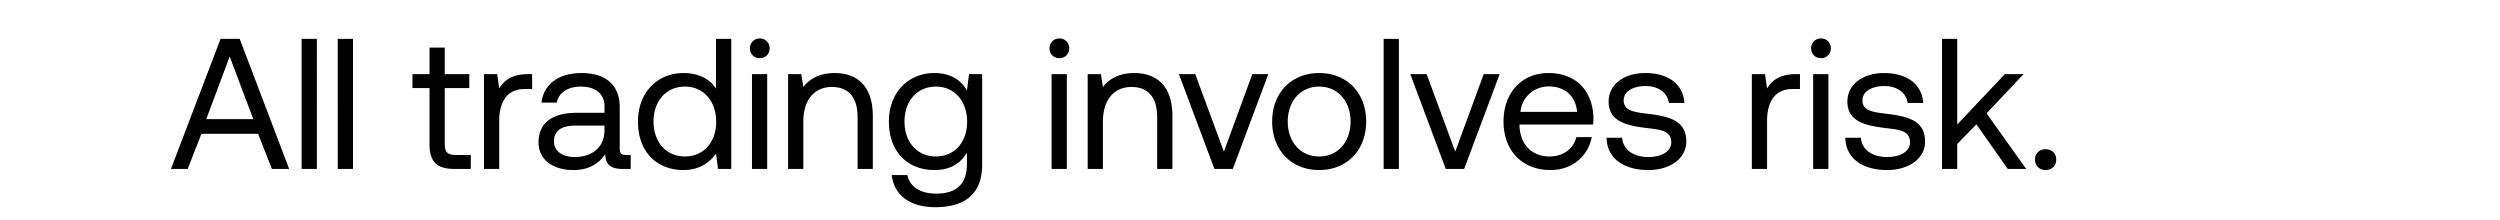 <svg width="148" height="13" viewBox="0 0 148 13" fill="none" xmlns="http://www.w3.org/2000/svg"><path d="M11.111 10l.814-2.079h3.355L16.094 10h1.023l-2.926-7.7h-1.133L10.121 10h.99zm2.486-6.655l1.397 3.707h-2.783l1.386-3.707zM17.857 10h.901V2.3h-.902V10zm2.137 0h.902V2.3h-.902V10zm5.434-1.463c0 .99.386 1.463 1.463 1.463h.98v-.825h-.891c-.485 0-.65-.176-.65-.649V5.215h1.453V4.39H26.33V2.817h-.901V4.39h-1.012v.825h1.011v3.322zm5.82-4.147c-1 0-1.43.418-1.694.847l-.12-.847h-.782V10h.902V7.14c0-.891.32-1.87 1.496-1.87h.451v-.88h-.253zm5.803 4.785c-.253 0-.363-.077-.363-.374V6.348c0-1.309-.825-2.024-2.255-2.024-1.353 0-2.244.649-2.376 1.749h.902c.11-.572.638-.946 1.43-.946.88 0 1.397.44 1.397 1.166v.385h-1.65c-1.474 0-2.255.627-2.255 1.749 0 1.023.836 1.639 2.068 1.639.968 0 1.529-.429 1.88-.935.012.55.265.869 1.013.869h.495v-.825h-.286zm-1.265-1.463c0 .935-.65 1.584-1.771 1.584-.748 0-1.221-.374-1.221-.924 0-.638.45-.935 1.254-.935h1.738v.275zm6.602-2.464c-.341-.539-.98-.924-1.925-.924-1.551 0-2.695 1.155-2.695 2.871 0 1.826 1.144 2.871 2.695 2.871.946 0 1.55-.451 1.925-.968l.12.902h.782V2.3h-.902v2.948zM40.55 9.263c-1.111 0-1.86-.847-1.86-2.068s.749-2.068 1.86-2.068c1.1 0 1.848.858 1.848 2.09 0 1.199-.748 2.046-1.848 2.046zm4.43-5.819c.33 0 .582-.242.582-.583a.567.567 0 00-.583-.583.567.567 0 00-.583.583c0 .341.253.583.583.583zM44.517 10h.902V4.39h-.902V10zm4.888-5.676c-.946 0-1.518.396-1.848.825l-.121-.759h-.781V10h.902V7.195c0-1.265.638-2.046 1.694-2.046.979 0 1.518.616 1.518 1.782V10h.902V6.876c0-1.859-1.001-2.552-2.266-2.552zm7.838 1.034c-.352-.627-.979-1.034-1.925-1.034-1.55 0-2.695 1.155-2.695 2.871 0 1.826 1.144 2.871 2.695 2.871.946 0 1.551-.396 1.925-1.034v.66c0 1.221-.638 1.771-1.815 1.771-.935 0-1.562-.396-1.716-1.1h-.924c.143 1.232 1.144 1.903 2.574 1.903 1.925 0 2.783-.924 2.783-2.541V4.39h-.78l-.122.968zm-1.837 3.905c-1.11 0-1.859-.847-1.859-2.068s.748-2.068 1.86-2.068c1.1 0 1.847.858 1.847 2.09 0 1.199-.748 2.046-1.848 2.046zm7.309-5.819c.33 0 .583-.242.583-.583a.567.567 0 00-.583-.583.567.567 0 00-.583.583c0 .341.253.583.583.583zM62.254 10h.902V4.39h-.902V10zm4.887-5.676c-.946 0-1.518.396-1.848.825l-.12-.759h-.782V10h.902V7.195c0-1.265.638-2.046 1.694-2.046.98 0 1.518.616 1.518 1.782V10h.902V6.876c0-1.859-1-2.552-2.266-2.552zM71.893 10h1.09l2.1-5.61h-.946l-1.683 4.587L70.76 4.39h-.968L71.893 10zm6.202.066c1.639 0 2.783-1.166 2.783-2.871s-1.144-2.871-2.783-2.871c-1.64 0-2.783 1.166-2.783 2.871s1.144 2.871 2.783 2.871zm0-.803c-1.111 0-1.86-.869-1.86-2.068s.749-2.068 1.86-2.068c1.11 0 1.859.869 1.859 2.068s-.748 2.068-1.86 2.068zm3.817.737h.902V2.3h-.902V10zm3.678 0h1.089l2.1-5.61h-.945L86.15 8.977 84.457 4.39h-.968l2.1 5.61zm6.2.066c1.299 0 2.223-.825 2.443-1.947h-.913c-.187.726-.803 1.144-1.595 1.144-1.067 0-1.738-.748-1.771-1.815v-.077h4.356c.01-.132.022-.264.022-.385-.044-1.661-1.078-2.662-2.662-2.662-1.584 0-2.662 1.166-2.662 2.871 0 1.716 1.1 2.871 2.783 2.871zM90.01 6.623c.088-.913.847-1.507 1.672-1.507.935 0 1.595.539 1.683 1.507h-3.355zm5.1 1.529c.022 1.232 1.023 1.914 2.475 1.914 1.243 0 2.244-.649 2.244-1.694 0-1.243-1.023-1.485-2.3-1.639-.813-.099-1.407-.176-1.407-.792 0-.517.528-.847 1.309-.847.77 0 1.298.429 1.364 1.001h.924c-.088-1.166-1.012-1.76-2.288-1.771-1.265-.011-2.2.66-2.2 1.683 0 1.166 1 1.419 2.255 1.573.836.099 1.452.154 1.452.858 0 .517-.561.858-1.353.858-.935 0-1.518-.484-1.551-1.144h-.924zm11.195-3.762c-1.001 0-1.43.418-1.694.847l-.121-.847h-.781V10h.902V7.14c0-.891.319-1.87 1.496-1.87h.451v-.88h-.253zm1.497-.946c.33 0 .583-.242.583-.583a.567.567 0 00-.583-.583.567.567 0 00-.583.583c0 .341.253.583.583.583zM107.339 10h.902V4.39h-.902V10zm1.906-1.848c.022 1.232 1.023 1.914 2.475 1.914 1.243 0 2.244-.649 2.244-1.694 0-1.243-1.023-1.485-2.299-1.639-.814-.099-1.408-.176-1.408-.792 0-.517.528-.847 1.309-.847.77 0 1.298.429 1.364 1.001h.924c-.088-1.166-1.012-1.76-2.288-1.771-1.265-.011-2.2.66-2.2 1.683 0 1.166 1.001 1.419 2.255 1.573.836.099 1.452.154 1.452.858 0 .517-.561.858-1.353.858-.935 0-1.518-.484-1.551-1.144h-.924zM114.966 10h.902V8.526l1.133-1.166L118.86 10h1.089l-2.343-3.289 2.189-2.321h-1.111l-2.816 2.981V2.3h-.902V10zm5.508-.55c0 .374.264.616.627.616s.627-.242.627-.616-.264-.616-.627-.616-.627.242-.627.616z" fill="#000"/></svg>